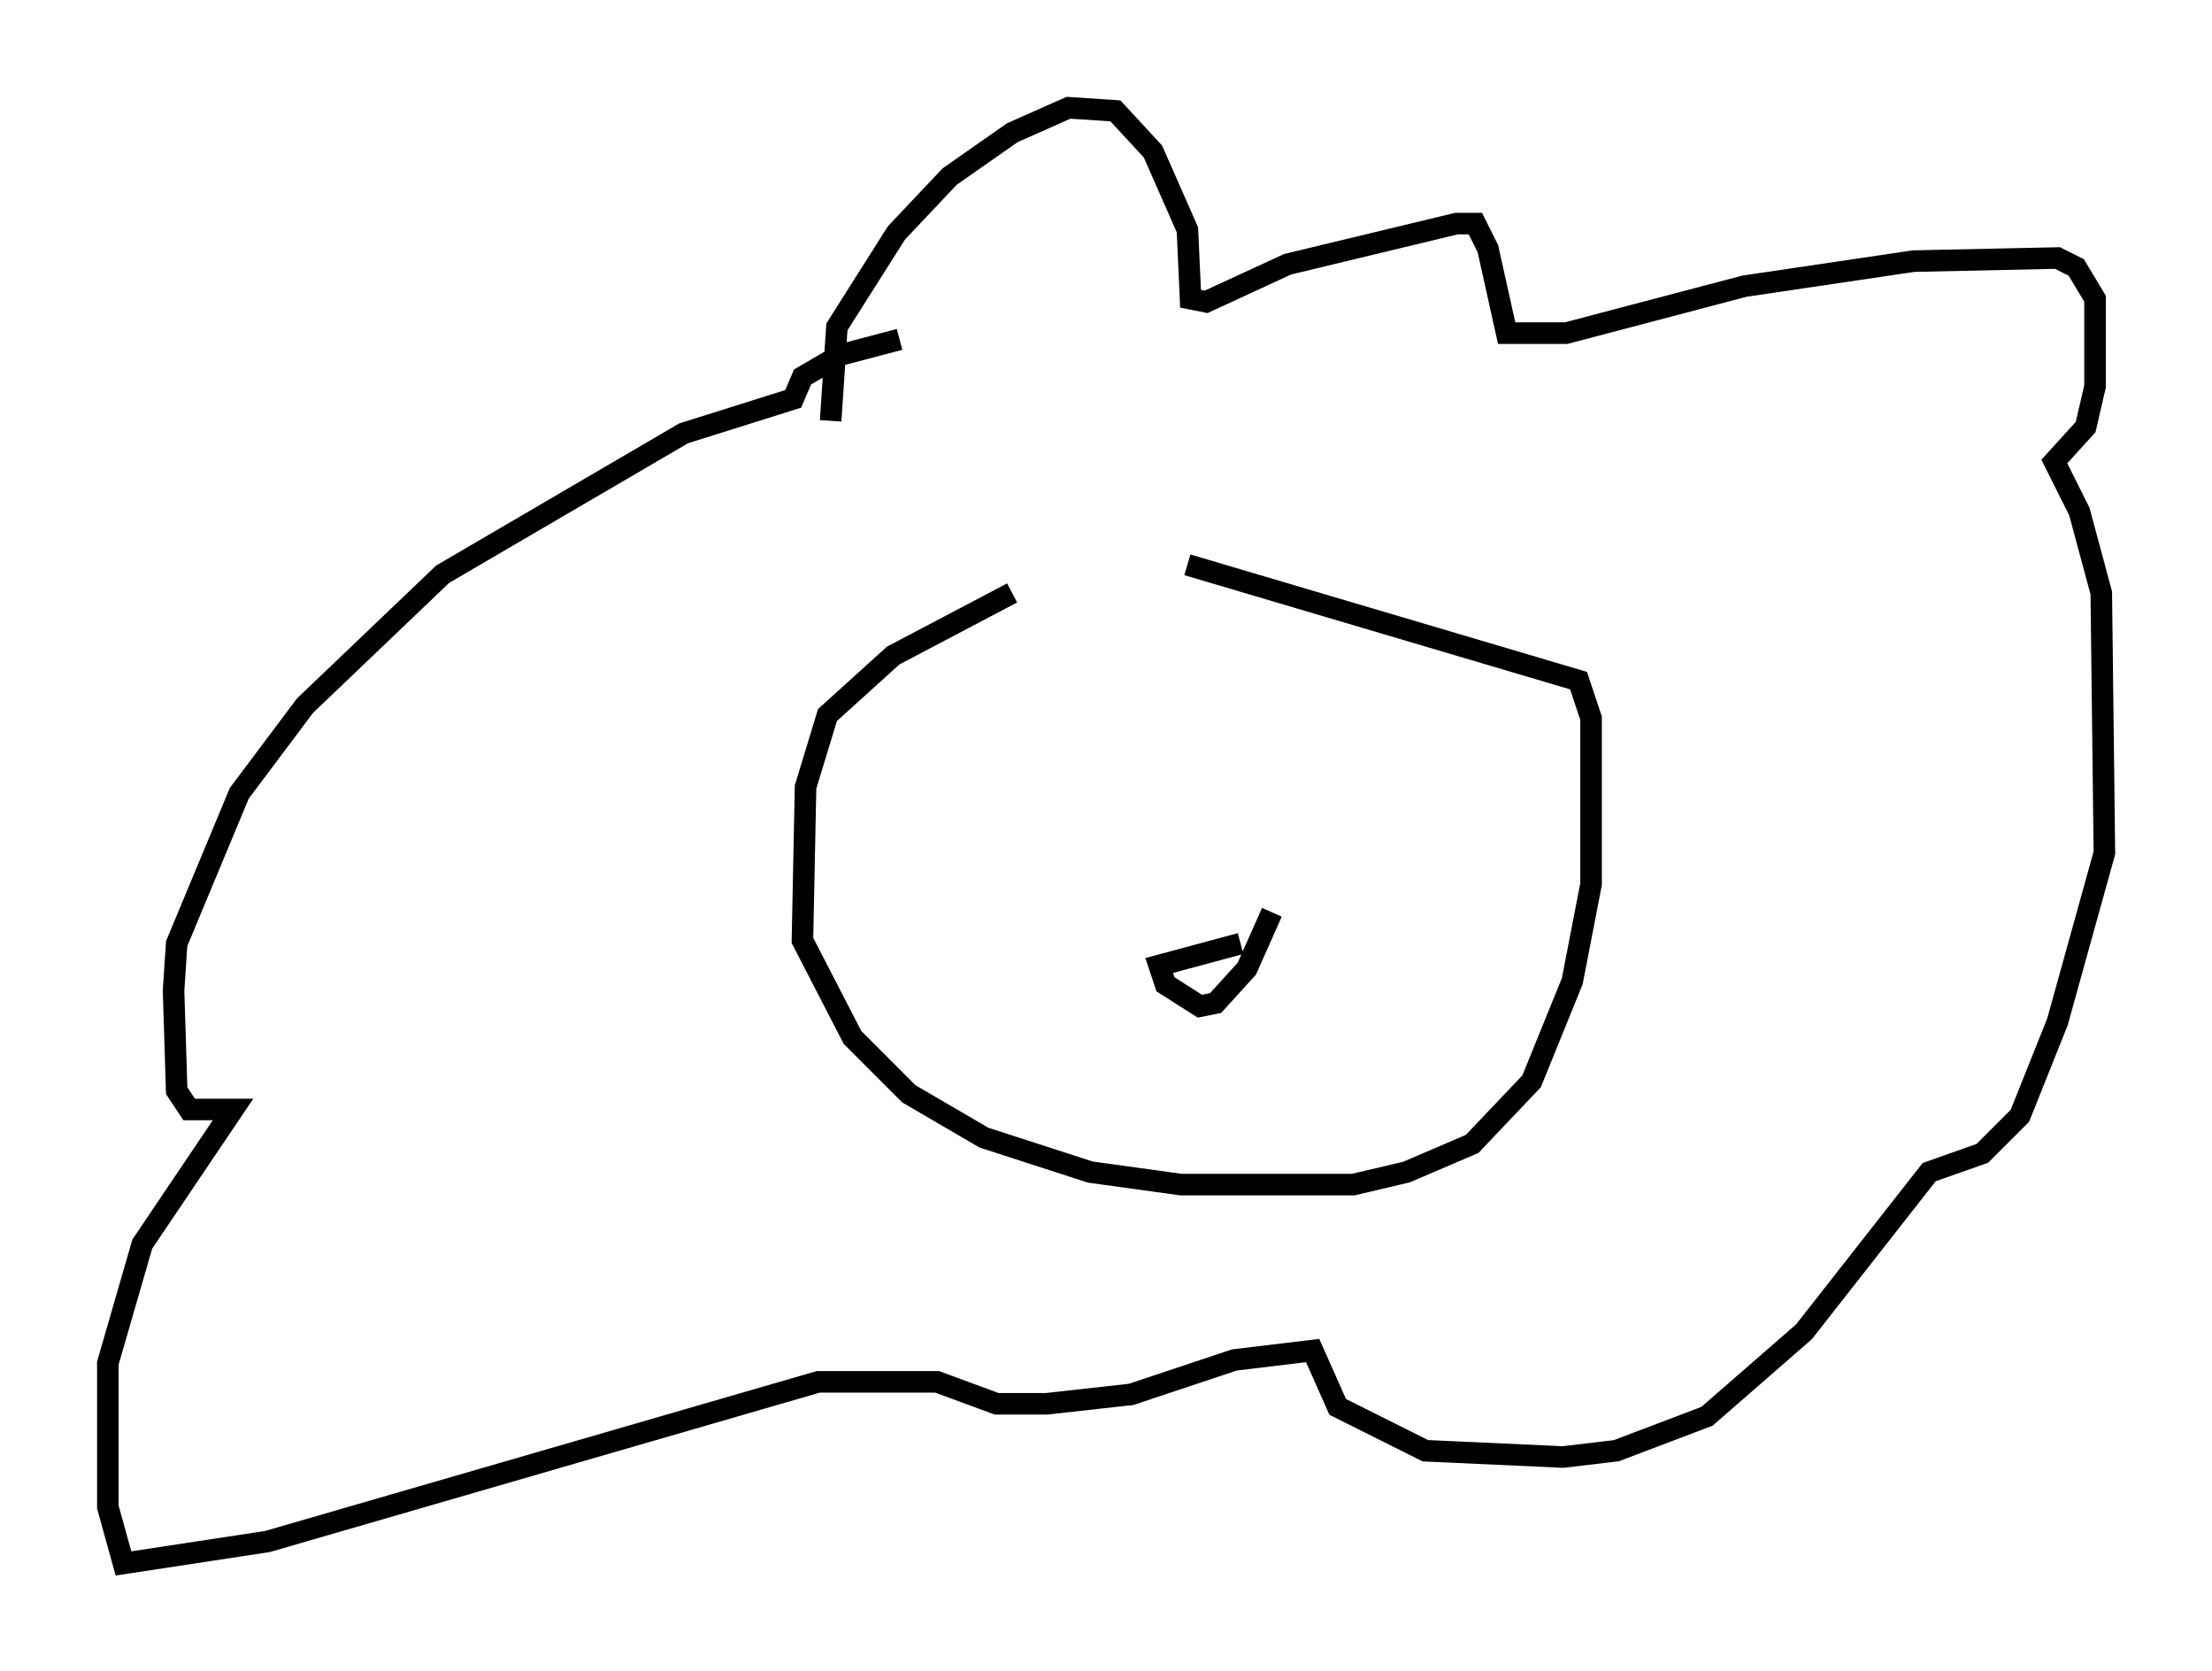 <?xml version="1.0" encoding="utf-8" ?>
<svg baseProfile="full" height="77.542" version="1.1" width="102.67" xmlns="http://www.w3.org/2000/svg" xmlns:ev="http://www.w3.org/2001/xml-events" xmlns:xlink="http://www.w3.org/1999/xlink"><defs /><rect fill="white" height="77.542" width="102.67" x="0" y="0" /><path d="M54.385, 27.804 m-7.408, -0.291 l-5.52, 2.905 -3.05, 2.76 l-1.017, 3.341 -0.145, 7.117 l2.324, 4.503 2.615, 2.615 l3.486, 2.034 4.939, 1.598 l4.212, 0.581 7.989, 0.0 l2.469, -0.581 3.05, -1.307 l2.76, -2.905 1.888, -4.648 l0.872, -4.503 0.0, -7.698 l-0.581, -1.743 -18.156, -5.374 m2.469, 17.575 l-3.777, 1.017 0.291, 0.872 l1.598, 1.017 0.726, -0.145 l1.453, -1.598 1.162, -2.615 m-20.48, -22.804 l0.291, -4.358 2.76, -4.358 l2.469, -2.615 2.905, -2.034 l2.615, -1.162 2.179, 0.145 l1.743, 1.888 1.598, 3.631 l0.145, 3.196 0.726, 0.145 l3.777, -1.743 7.844, -1.888 l0.872, 0.0 0.581, 1.162 l0.872, 3.922 2.76, 0.0 l8.279, -2.179 7.844, -1.162 l6.682, -0.145 0.872, 0.436 l0.872, 1.453 0.0, 4.067 l-0.436, 1.888 -1.453, 1.598 l1.162, 2.324 1.017, 3.777 l0.145, 12.056 -2.179, 7.844 l-1.743, 4.358 -1.743, 1.743 l-2.469, 0.872 -5.81, 7.408 l-4.503, 3.922 -4.212, 1.598 l-2.469, 0.291 -6.391, -0.291 l-4.067, -2.034 -1.162, -2.615 l-3.631, 0.436 -4.793, 1.598 l-3.922, 0.436 -2.324, 0.0 l-2.76, -1.017 -5.52, 0.0 l-25.564, 7.408 -6.682, 1.017 l-0.726, -2.615 0.0, -6.682 l1.598, -5.52 4.212, -6.246 l-2.034, 0.0 -0.581, -0.872 l-0.145, -4.648 0.145, -2.179 l2.905, -6.972 3.05, -4.067 l6.391, -6.101 11.184, -6.536 l5.084, -1.598 0.436, -1.017 l1.743, -1.017 2.76, -0.726 " fill="none" stroke="black" stroke-width="1" /></svg>